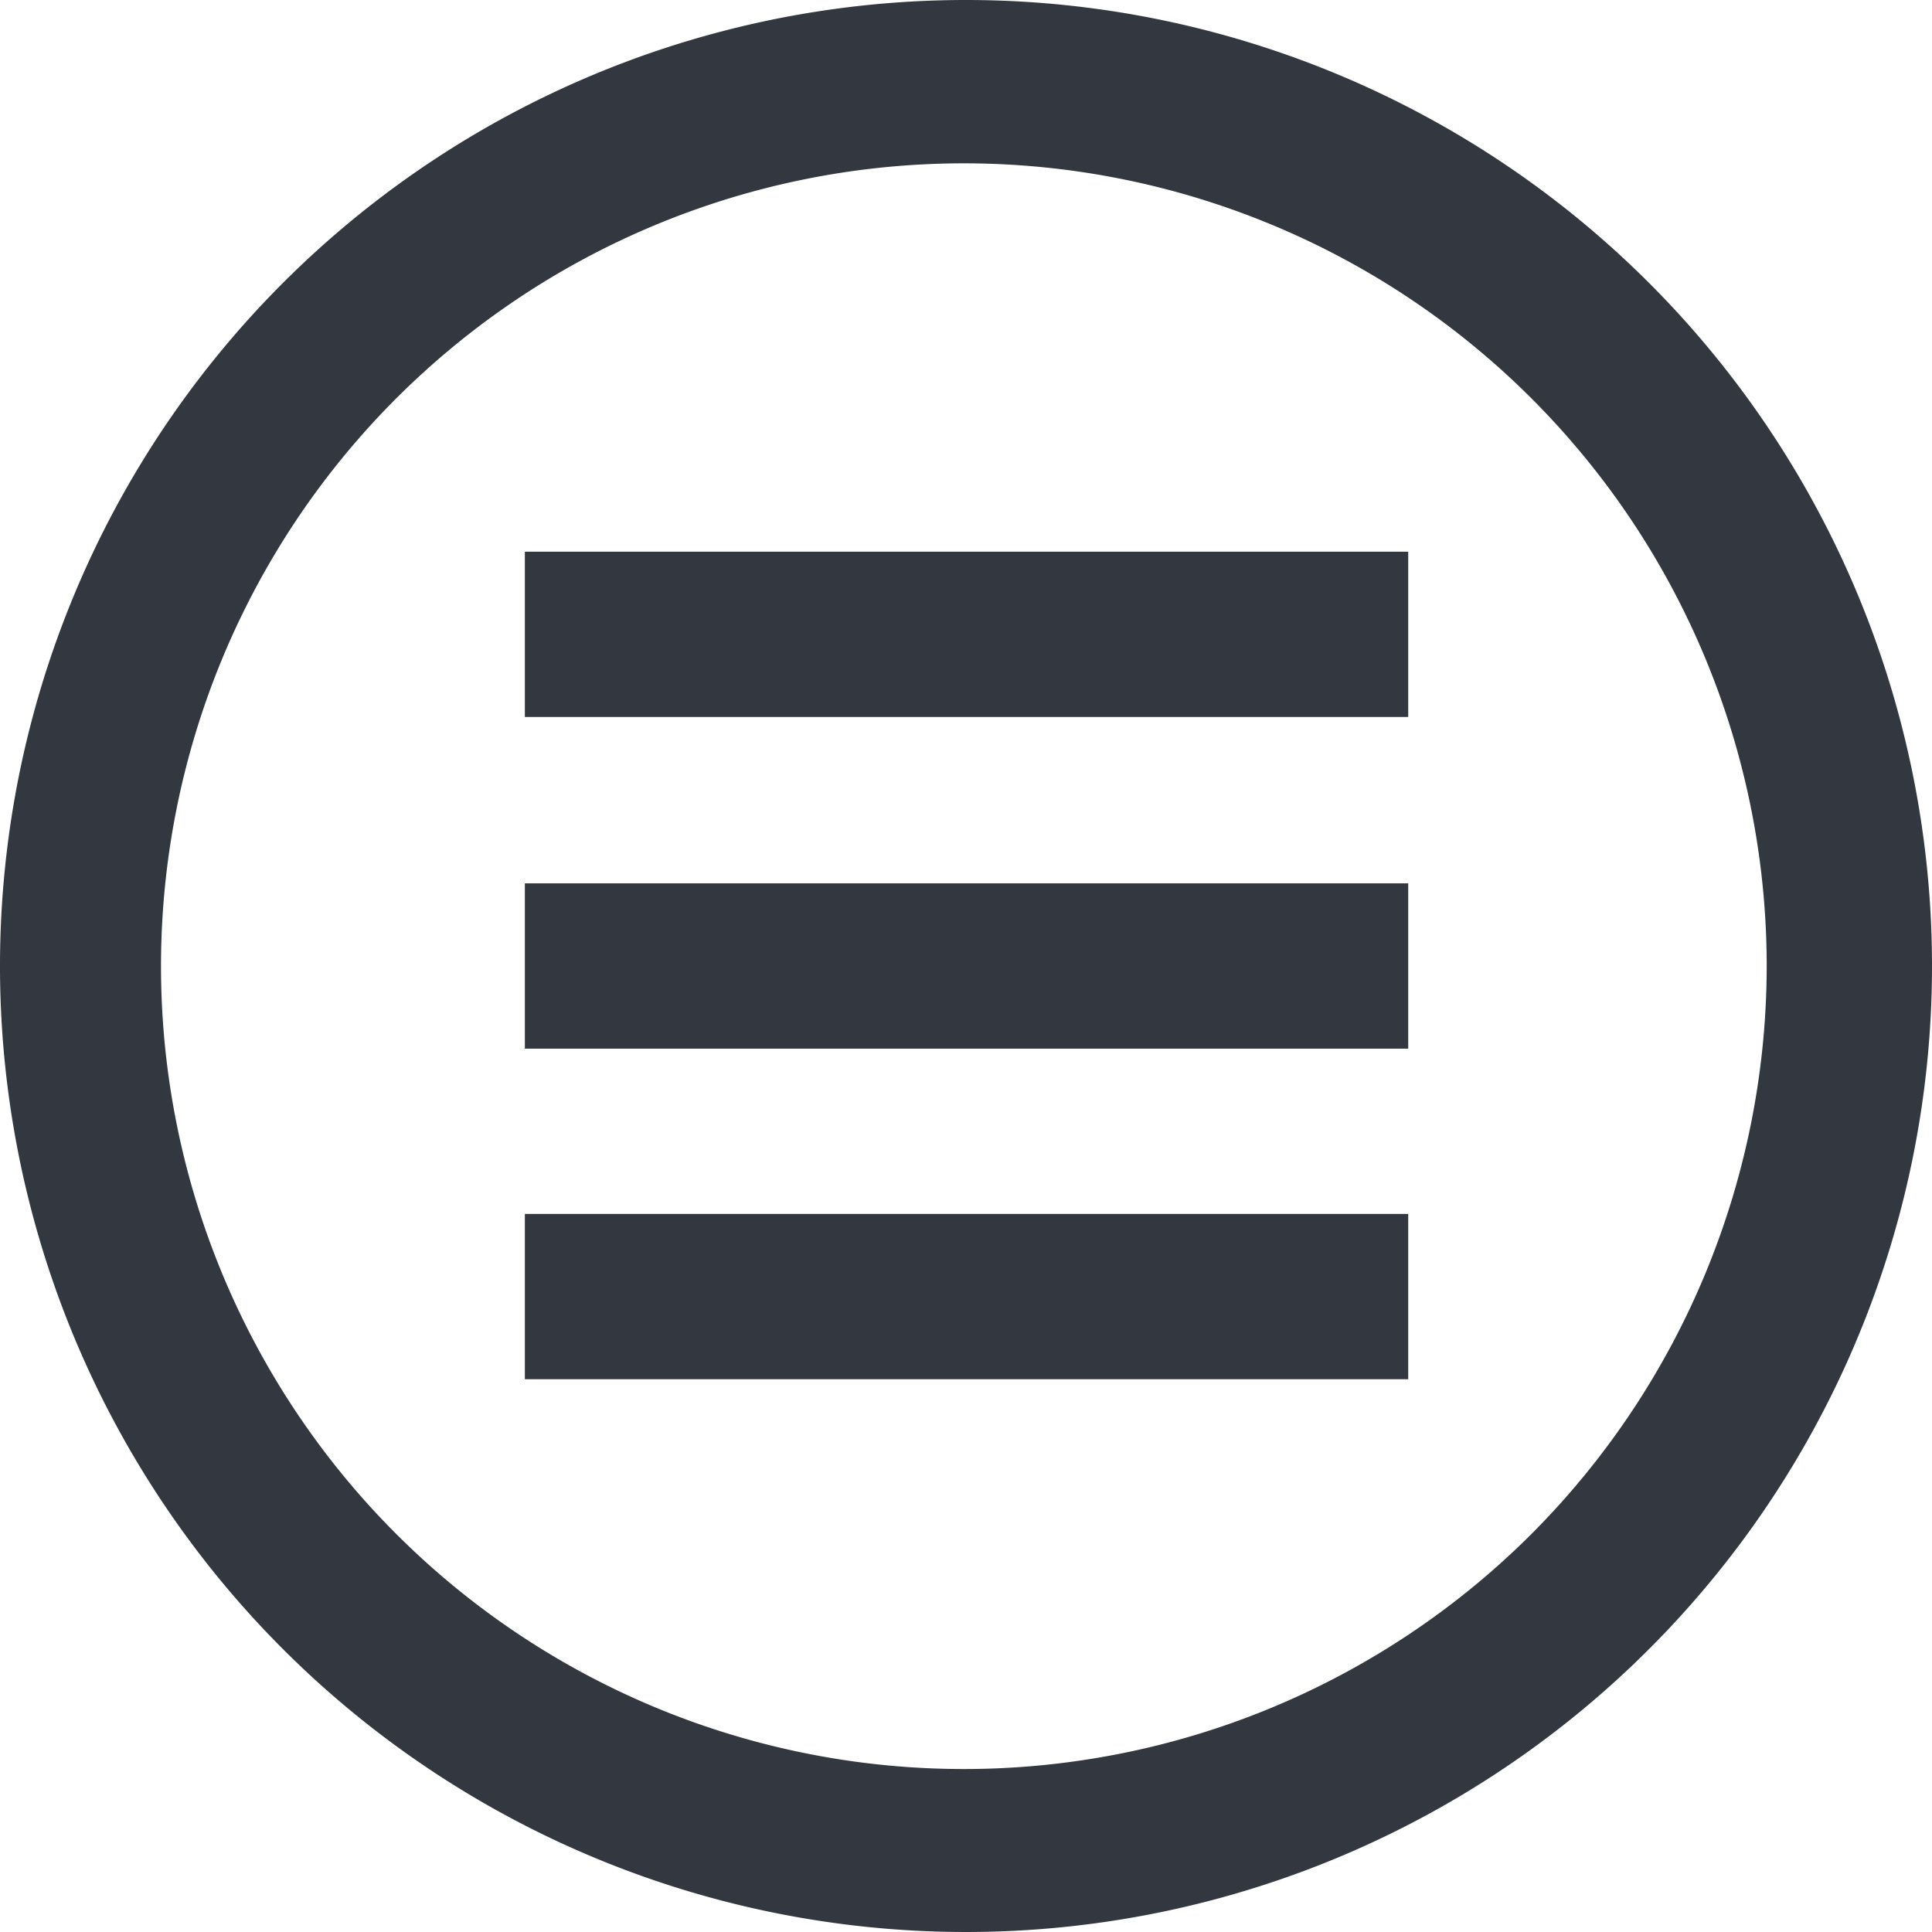 <svg xmlns="http://www.w3.org/2000/svg" viewBox="0 0 18 18"><defs><style>.a{fill:#333740;}</style></defs><title>MOS icons NEW</title><path class="a" d="M9,0a9,9,0,1,0,9,9A9,9,0,0,0,9,0Zm5.28,14.28A7.48,7.48,0,1,1,16.46,9,7.5,7.5,0,0,1,14.28,14.28Z"/><rect class="a" x="4.89" y="5.14" width="8.23" height="1.54"/><rect class="a" x="4.89" y="8.23" width="8.23" height="1.54"/><rect class="a" x="4.89" y="11.31" width="8.23" height="1.54"/></svg>